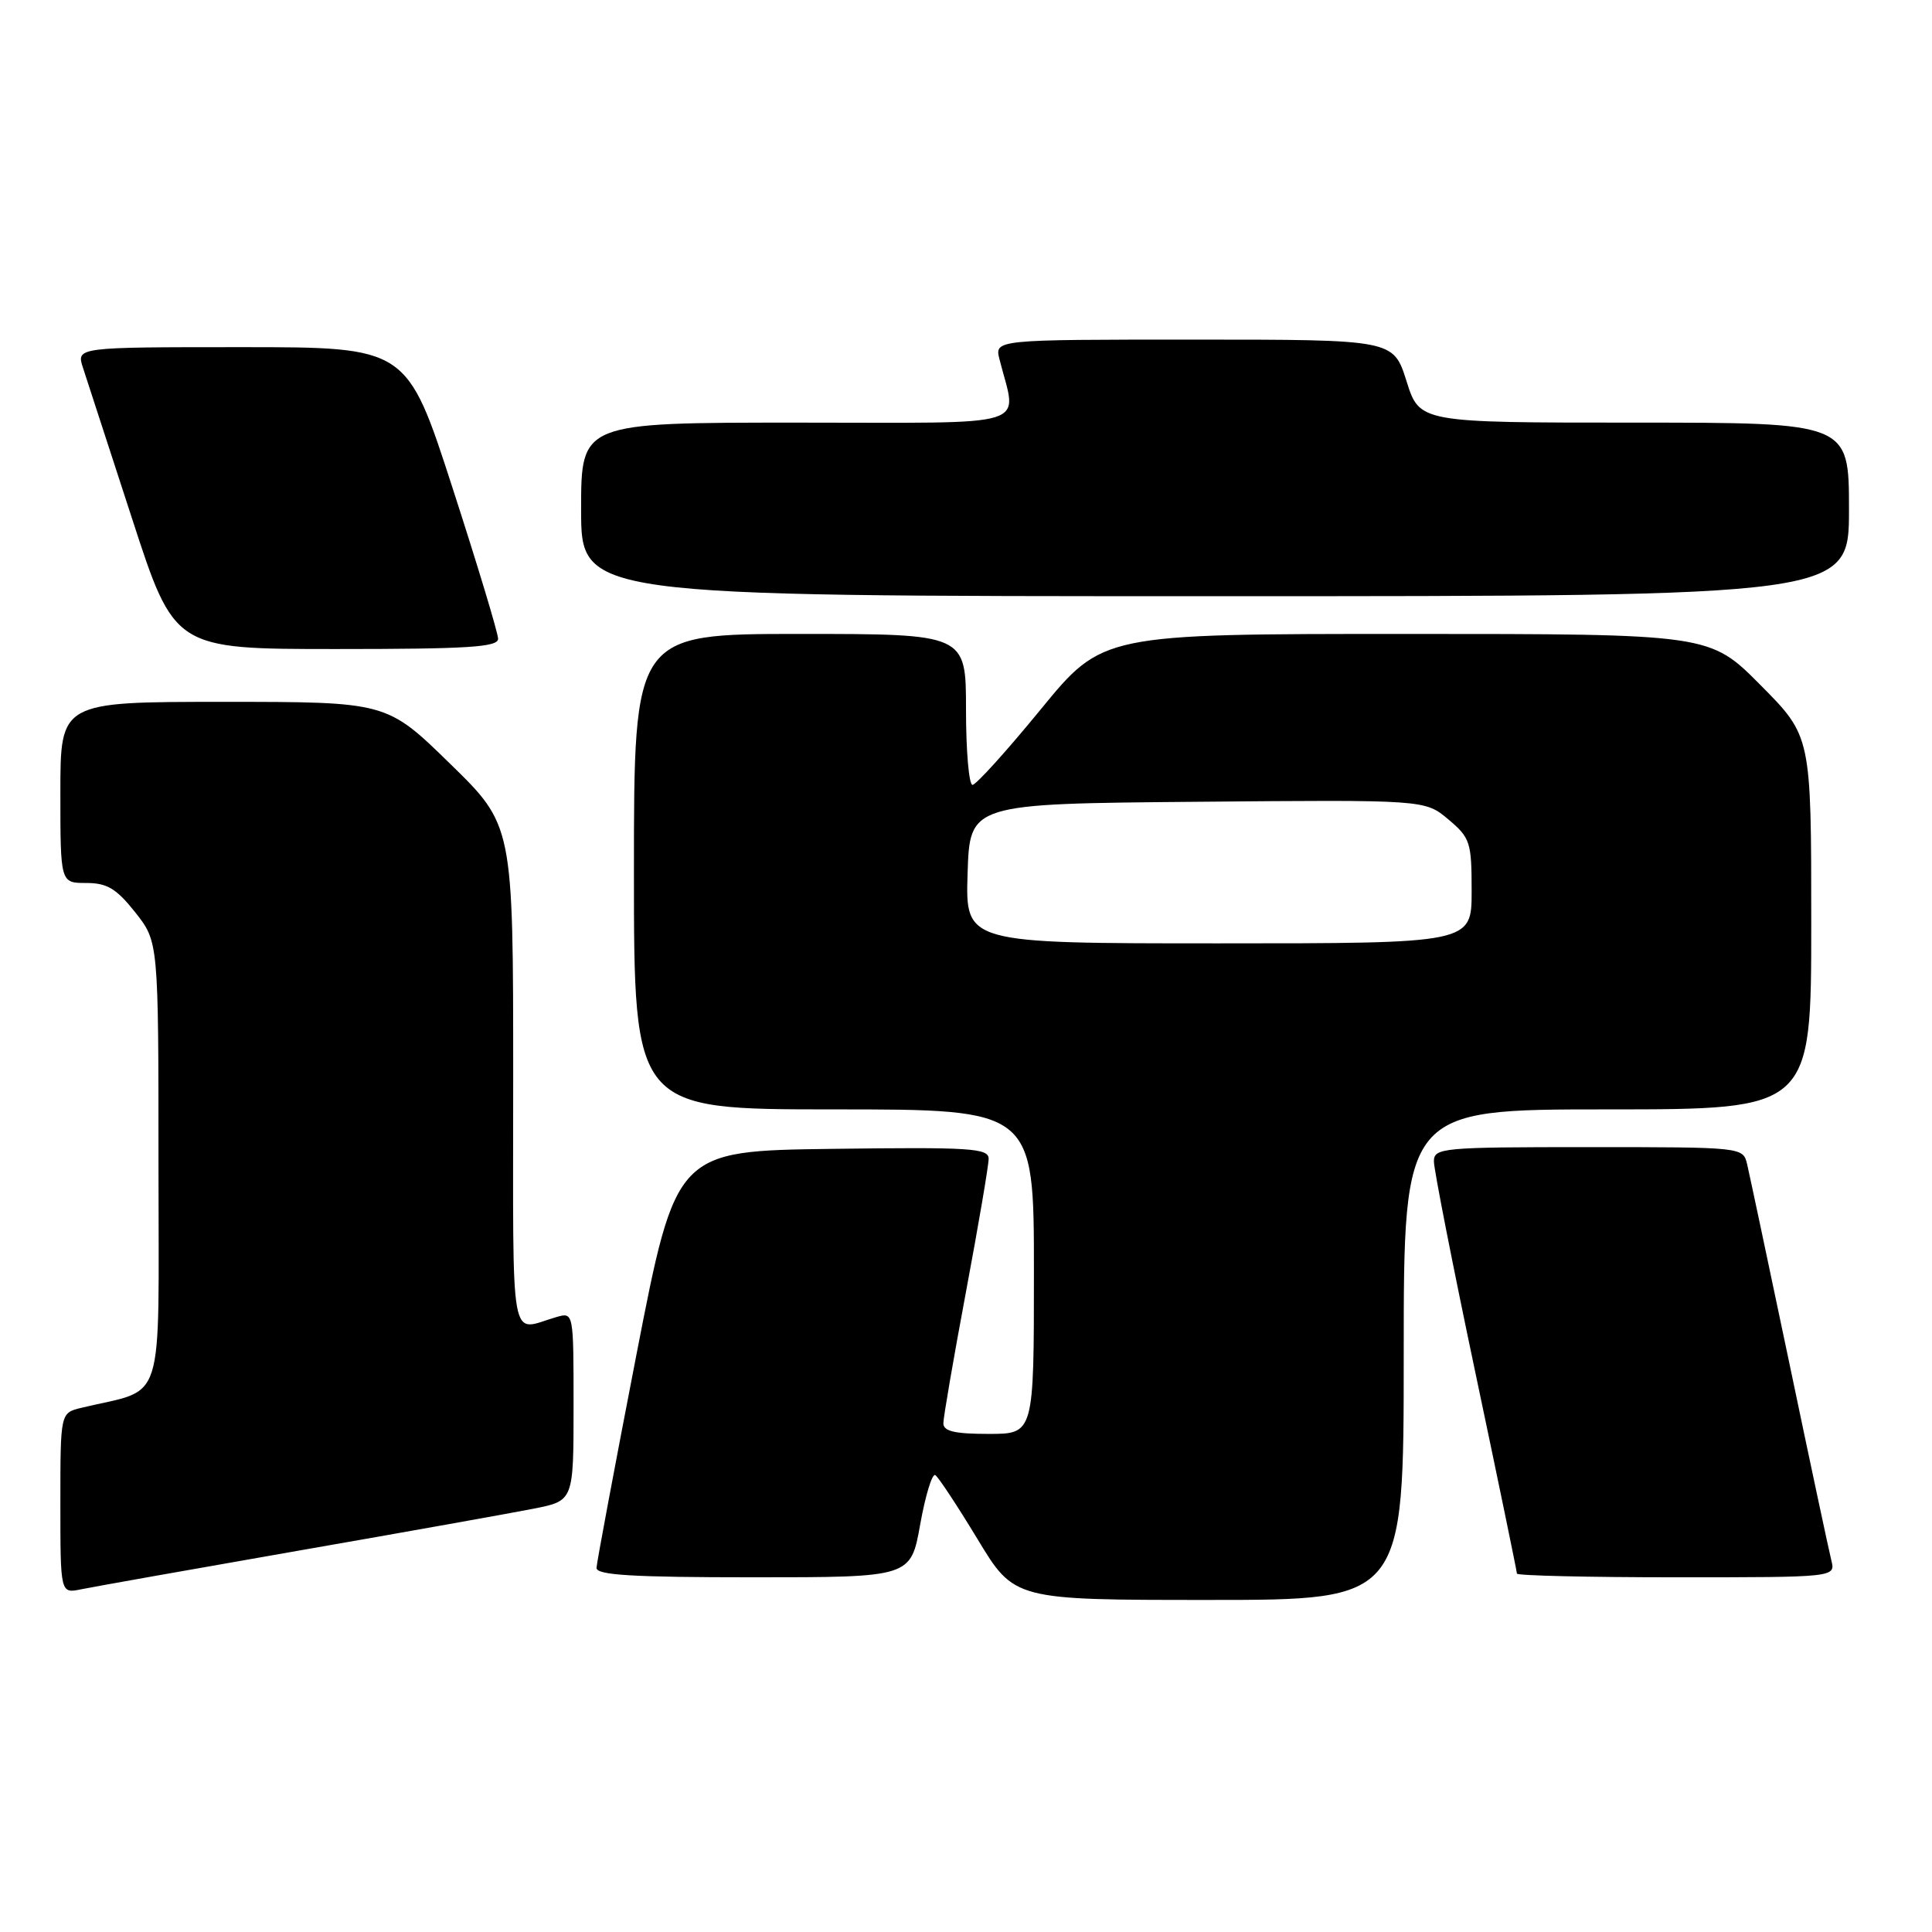<?xml version="1.0" encoding="UTF-8" standalone="no"?>
<!DOCTYPE svg PUBLIC "-//W3C//DTD SVG 1.1//EN" "http://www.w3.org/Graphics/SVG/1.1/DTD/svg11.dtd" >
<svg xmlns="http://www.w3.org/2000/svg" xmlns:xlink="http://www.w3.org/1999/xlink" version="1.1" viewBox="0 0 256 256">
 <g >
 <path fill="currentColor"
d=" M 186.00 179.50 C 186.00 147.00 186.00 147.00 213.00 147.00 C 240.00 147.00 240.00 147.00 240.00 122.28 C 240.00 97.55 240.00 97.55 233.28 90.78 C 226.55 84.00 226.55 84.00 186.32 84.00 C 146.09 84.00 146.09 84.00 137.90 94.00 C 133.40 99.50 129.33 104.00 128.86 104.00 C 128.39 104.00 128.00 99.50 128.00 94.00 C 128.00 84.00 128.00 84.00 106.00 84.00 C 84.00 84.00 84.00 84.00 84.00 115.50 C 84.00 147.00 84.00 147.00 110.50 147.00 C 137.00 147.00 137.00 147.00 137.00 168.50 C 137.00 190.00 137.00 190.00 131.00 190.00 C 126.51 190.00 125.00 189.65 125.00 188.59 C 125.00 187.82 126.35 179.98 128.00 171.16 C 129.65 162.35 131.00 154.42 131.00 153.55 C 131.00 152.14 128.67 151.99 110.29 152.23 C 89.58 152.50 89.58 152.50 84.33 179.50 C 81.45 194.35 79.07 207.06 79.04 207.75 C 79.01 208.71 83.81 209.00 99.84 209.00 C 120.68 209.00 120.68 209.00 121.93 202.00 C 122.62 198.15 123.52 195.20 123.93 195.46 C 124.34 195.71 126.86 199.54 129.54 203.96 C 134.40 212.00 134.40 212.00 160.20 212.00 C 186.00 212.00 186.00 212.00 186.00 179.50 Z  M 39.50 205.48 C 53.80 202.99 67.86 200.47 70.75 199.90 C 76.00 198.86 76.00 198.86 76.00 186.36 C 76.00 173.88 76.00 173.87 73.75 174.51 C 67.42 176.33 68.00 179.53 68.00 142.74 C 68.00 109.35 68.00 109.35 59.62 101.18 C 51.24 93.00 51.24 93.00 29.62 93.00 C 8.00 93.00 8.00 93.00 8.00 105.00 C 8.00 117.00 8.00 117.00 11.42 117.00 C 14.19 117.00 15.41 117.73 17.92 120.89 C 21.00 124.79 21.00 124.79 21.00 154.36 C 21.00 187.19 22.07 183.82 10.75 186.55 C 8.00 187.22 8.00 187.22 8.00 199.19 C 8.00 211.16 8.00 211.16 10.75 210.59 C 12.26 210.28 25.20 207.98 39.50 205.48 Z  M 242.66 206.75 C 242.35 205.51 239.83 193.70 237.07 180.50 C 234.30 167.30 231.79 155.49 231.50 154.25 C 230.96 152.01 230.90 152.00 210.48 152.00 C 191.03 152.00 190.00 152.10 190.00 153.90 C 190.00 154.94 192.47 167.55 195.50 181.91 C 198.53 196.27 201.00 208.24 201.00 208.51 C 201.00 208.78 210.50 209.00 222.11 209.00 C 243.22 209.00 243.22 209.00 242.66 206.75 Z  M 66.00 84.64 C 66.00 83.89 63.28 74.89 59.96 64.64 C 53.93 46.00 53.93 46.00 32.02 46.00 C 10.10 46.00 10.10 46.00 11.00 48.75 C 11.49 50.26 14.42 59.26 17.51 68.75 C 23.12 86.00 23.12 86.00 44.56 86.00 C 62.00 86.00 66.00 85.75 66.00 84.64 Z  M 245.00 67.50 C 245.00 56.00 245.00 56.00 216.55 56.00 C 188.10 56.00 188.10 56.00 186.37 50.50 C 184.63 45.00 184.63 45.00 158.21 45.00 C 131.78 45.00 131.78 45.00 132.44 47.62 C 134.76 56.86 137.50 56.00 105.62 56.00 C 77.00 56.00 77.00 56.00 77.00 67.50 C 77.00 79.00 77.00 79.00 161.00 79.00 C 245.00 79.00 245.00 79.00 245.00 67.50 Z  M 128.21 115.75 C 128.50 106.50 128.50 106.50 158.66 106.24 C 188.81 105.97 188.81 105.97 191.91 108.57 C 194.82 111.02 195.00 111.59 195.00 118.09 C 195.00 125.00 195.00 125.00 161.46 125.00 C 127.92 125.00 127.92 125.00 128.21 115.75 Z "/>
</g>
</svg>